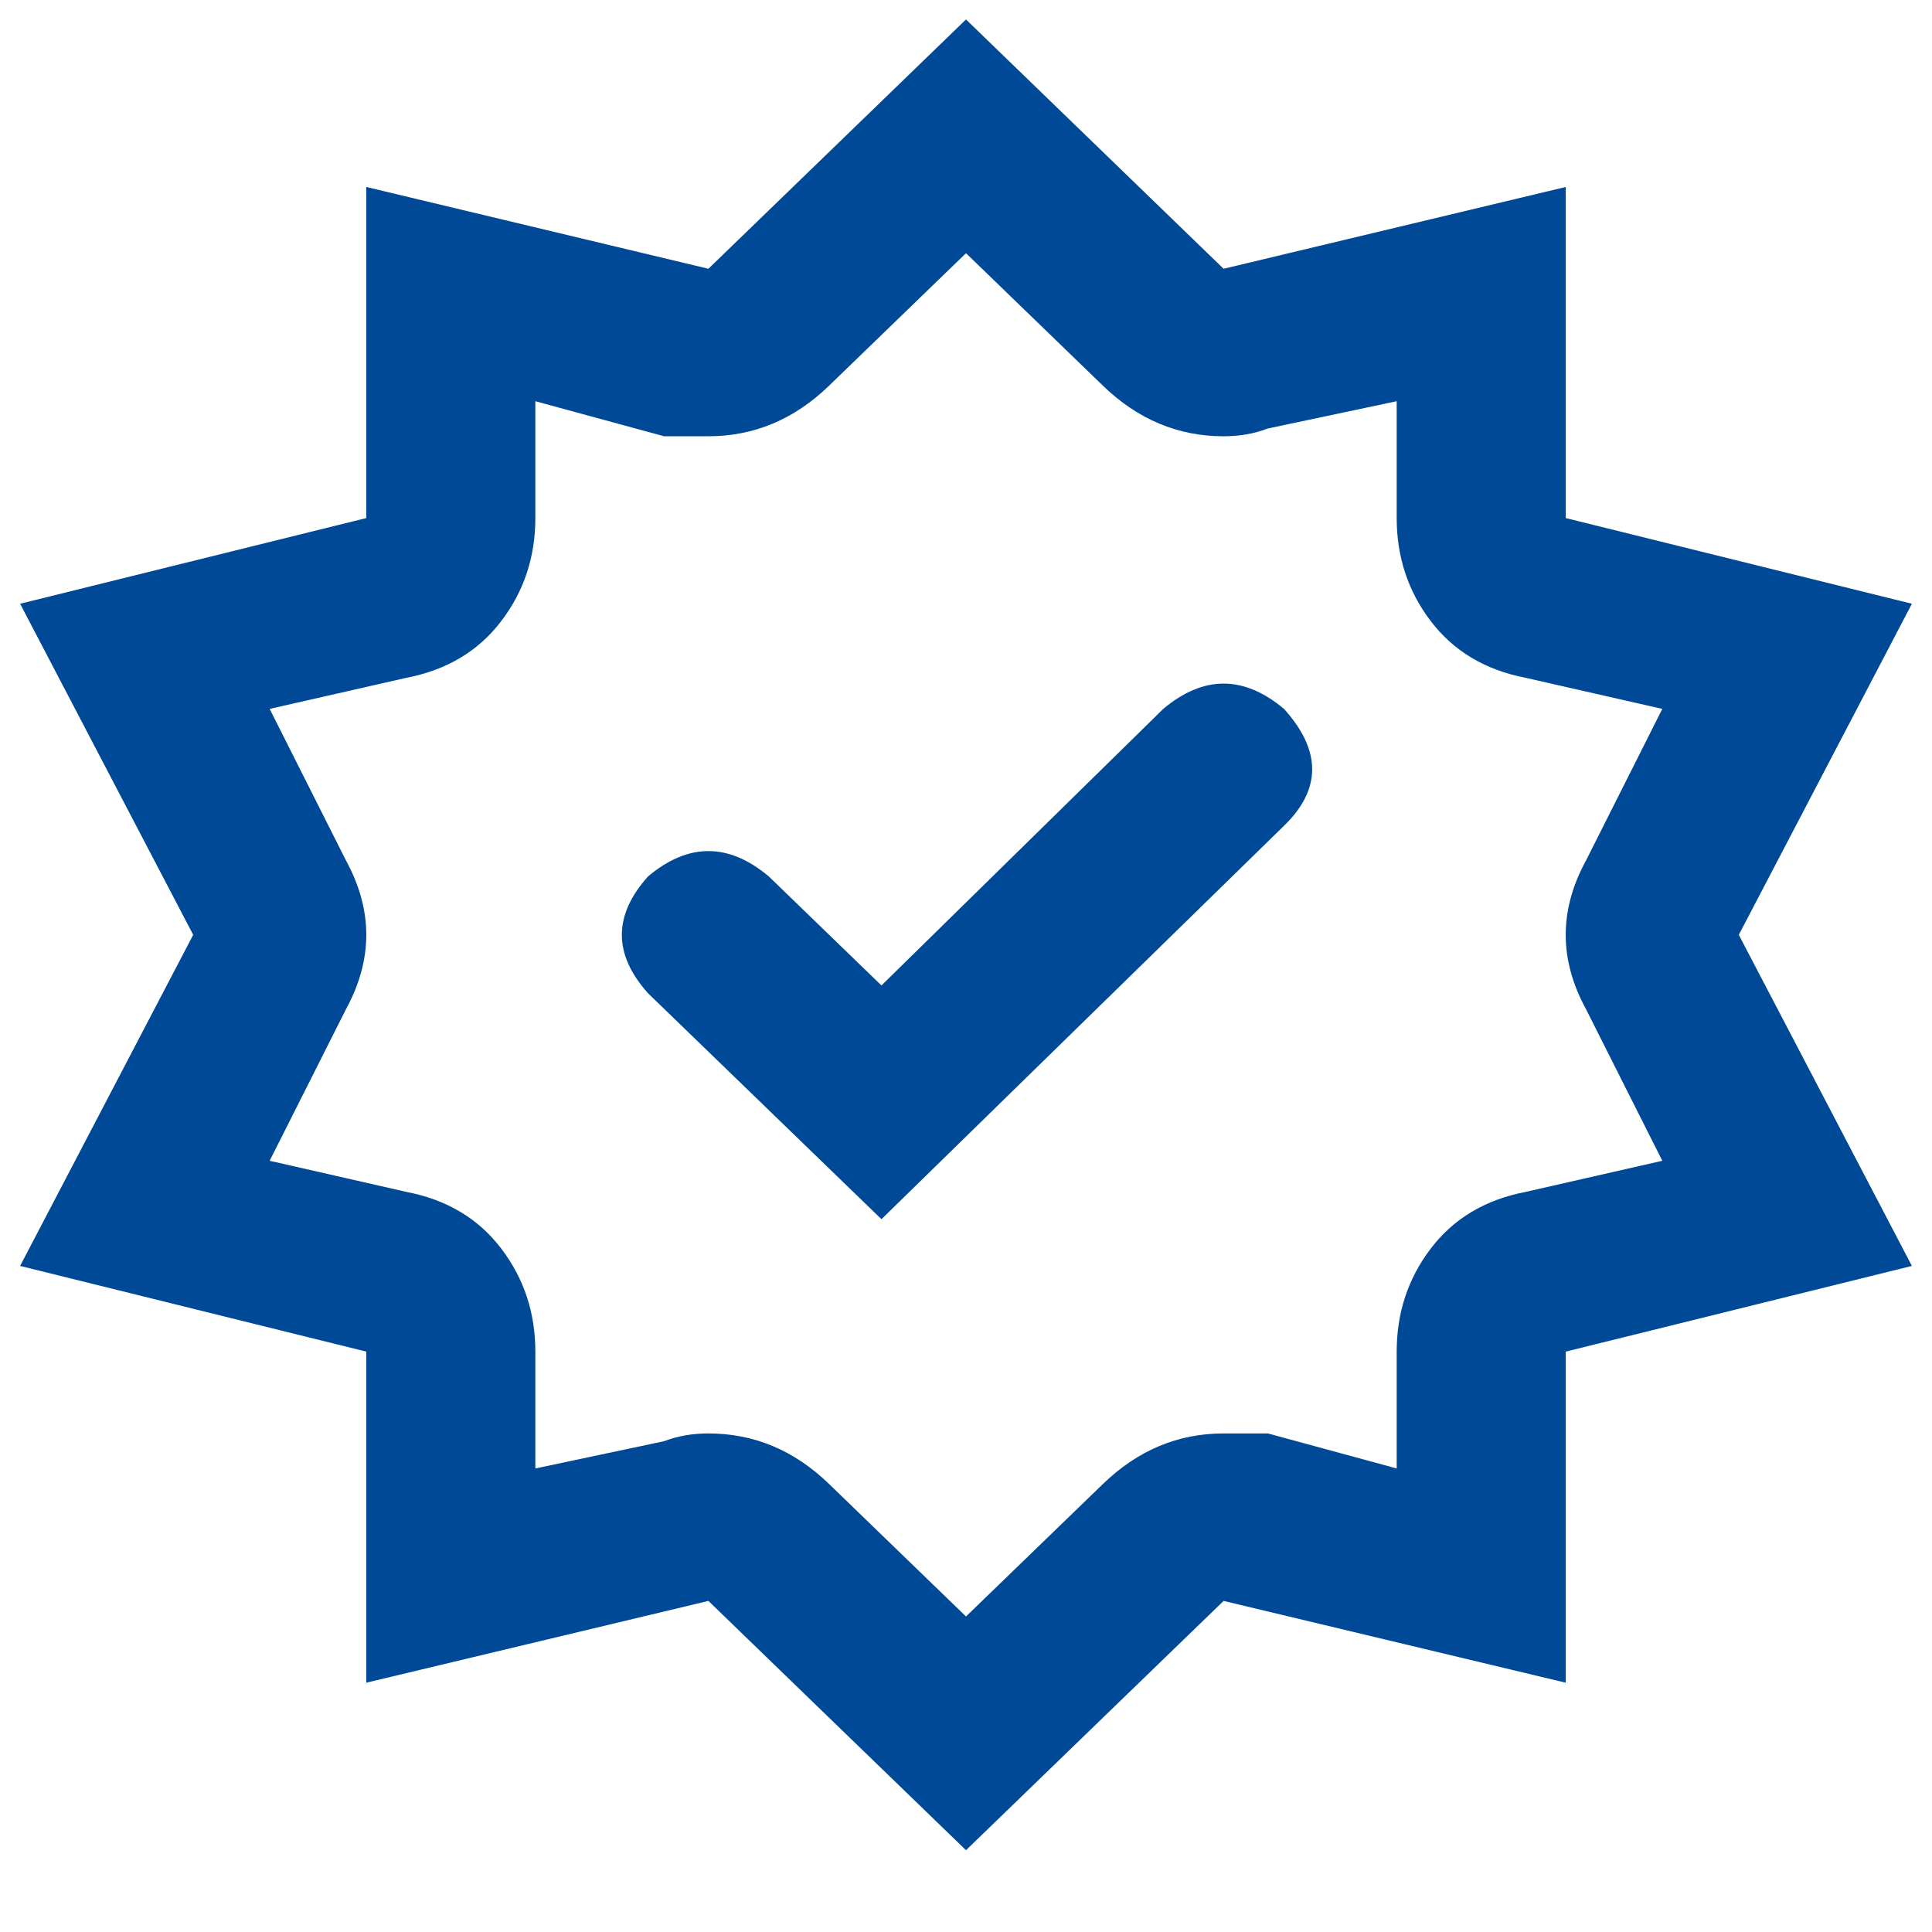<svg width="54" height="54" viewBox="0 0 54 54" fill="none" xmlns="http://www.w3.org/2000/svg">
<path d="M10.238 37.778V47.032L19.8 44.746L27 51.714L34.2 44.746L43.763 47.032V37.778L53.438 35.383L48.6 26.129L53.438 16.875L43.763 14.48V5.226L34.2 7.512L27 0.544L19.8 7.512L10.238 5.226V14.48L0.562 16.875L5.4 26.129L0.562 35.383L10.238 37.778ZM9.675 24.06L7.537 19.814L11.363 18.944C12.488 18.726 13.369 18.2 14.006 17.365C14.644 16.53 14.963 15.569 14.963 14.48V11.214L18.562 12.194H19.8C21.075 12.194 22.2 11.722 23.175 10.778L27 7.077L30.825 10.778C31.8 11.722 32.925 12.194 34.2 12.194C34.65 12.194 35.062 12.121 35.438 11.976L39.038 11.214V14.48C39.038 15.569 39.356 16.53 39.994 17.365C40.631 18.2 41.513 18.726 42.638 18.944L46.462 19.814L44.325 24.06C43.575 25.439 43.575 26.819 44.325 28.198L46.462 32.444L42.638 33.315C41.513 33.532 40.631 34.058 39.994 34.893C39.356 35.728 39.038 36.69 39.038 37.778V41.044L35.438 40.065H34.2C32.925 40.065 31.8 40.536 30.825 41.48L27 45.181L23.175 41.48C22.2 40.536 21.075 40.065 19.8 40.065C19.35 40.065 18.938 40.137 18.562 40.282L14.963 41.044V37.778C14.963 36.69 14.644 35.728 14.006 34.893C13.369 34.058 12.488 33.532 11.363 33.315L7.537 32.444L9.675 28.198C10.425 26.819 10.425 25.439 9.675 24.06ZM24.637 34.077L35.888 23.081C36.938 22.064 36.938 20.976 35.888 19.814C34.763 18.871 33.638 18.871 32.513 19.814L24.637 27.544L21.488 24.496C20.363 23.552 19.238 23.552 18.113 24.496C17.137 25.585 17.137 26.673 18.113 27.762L24.637 34.077Z" fill="#004996"/>
</svg>
